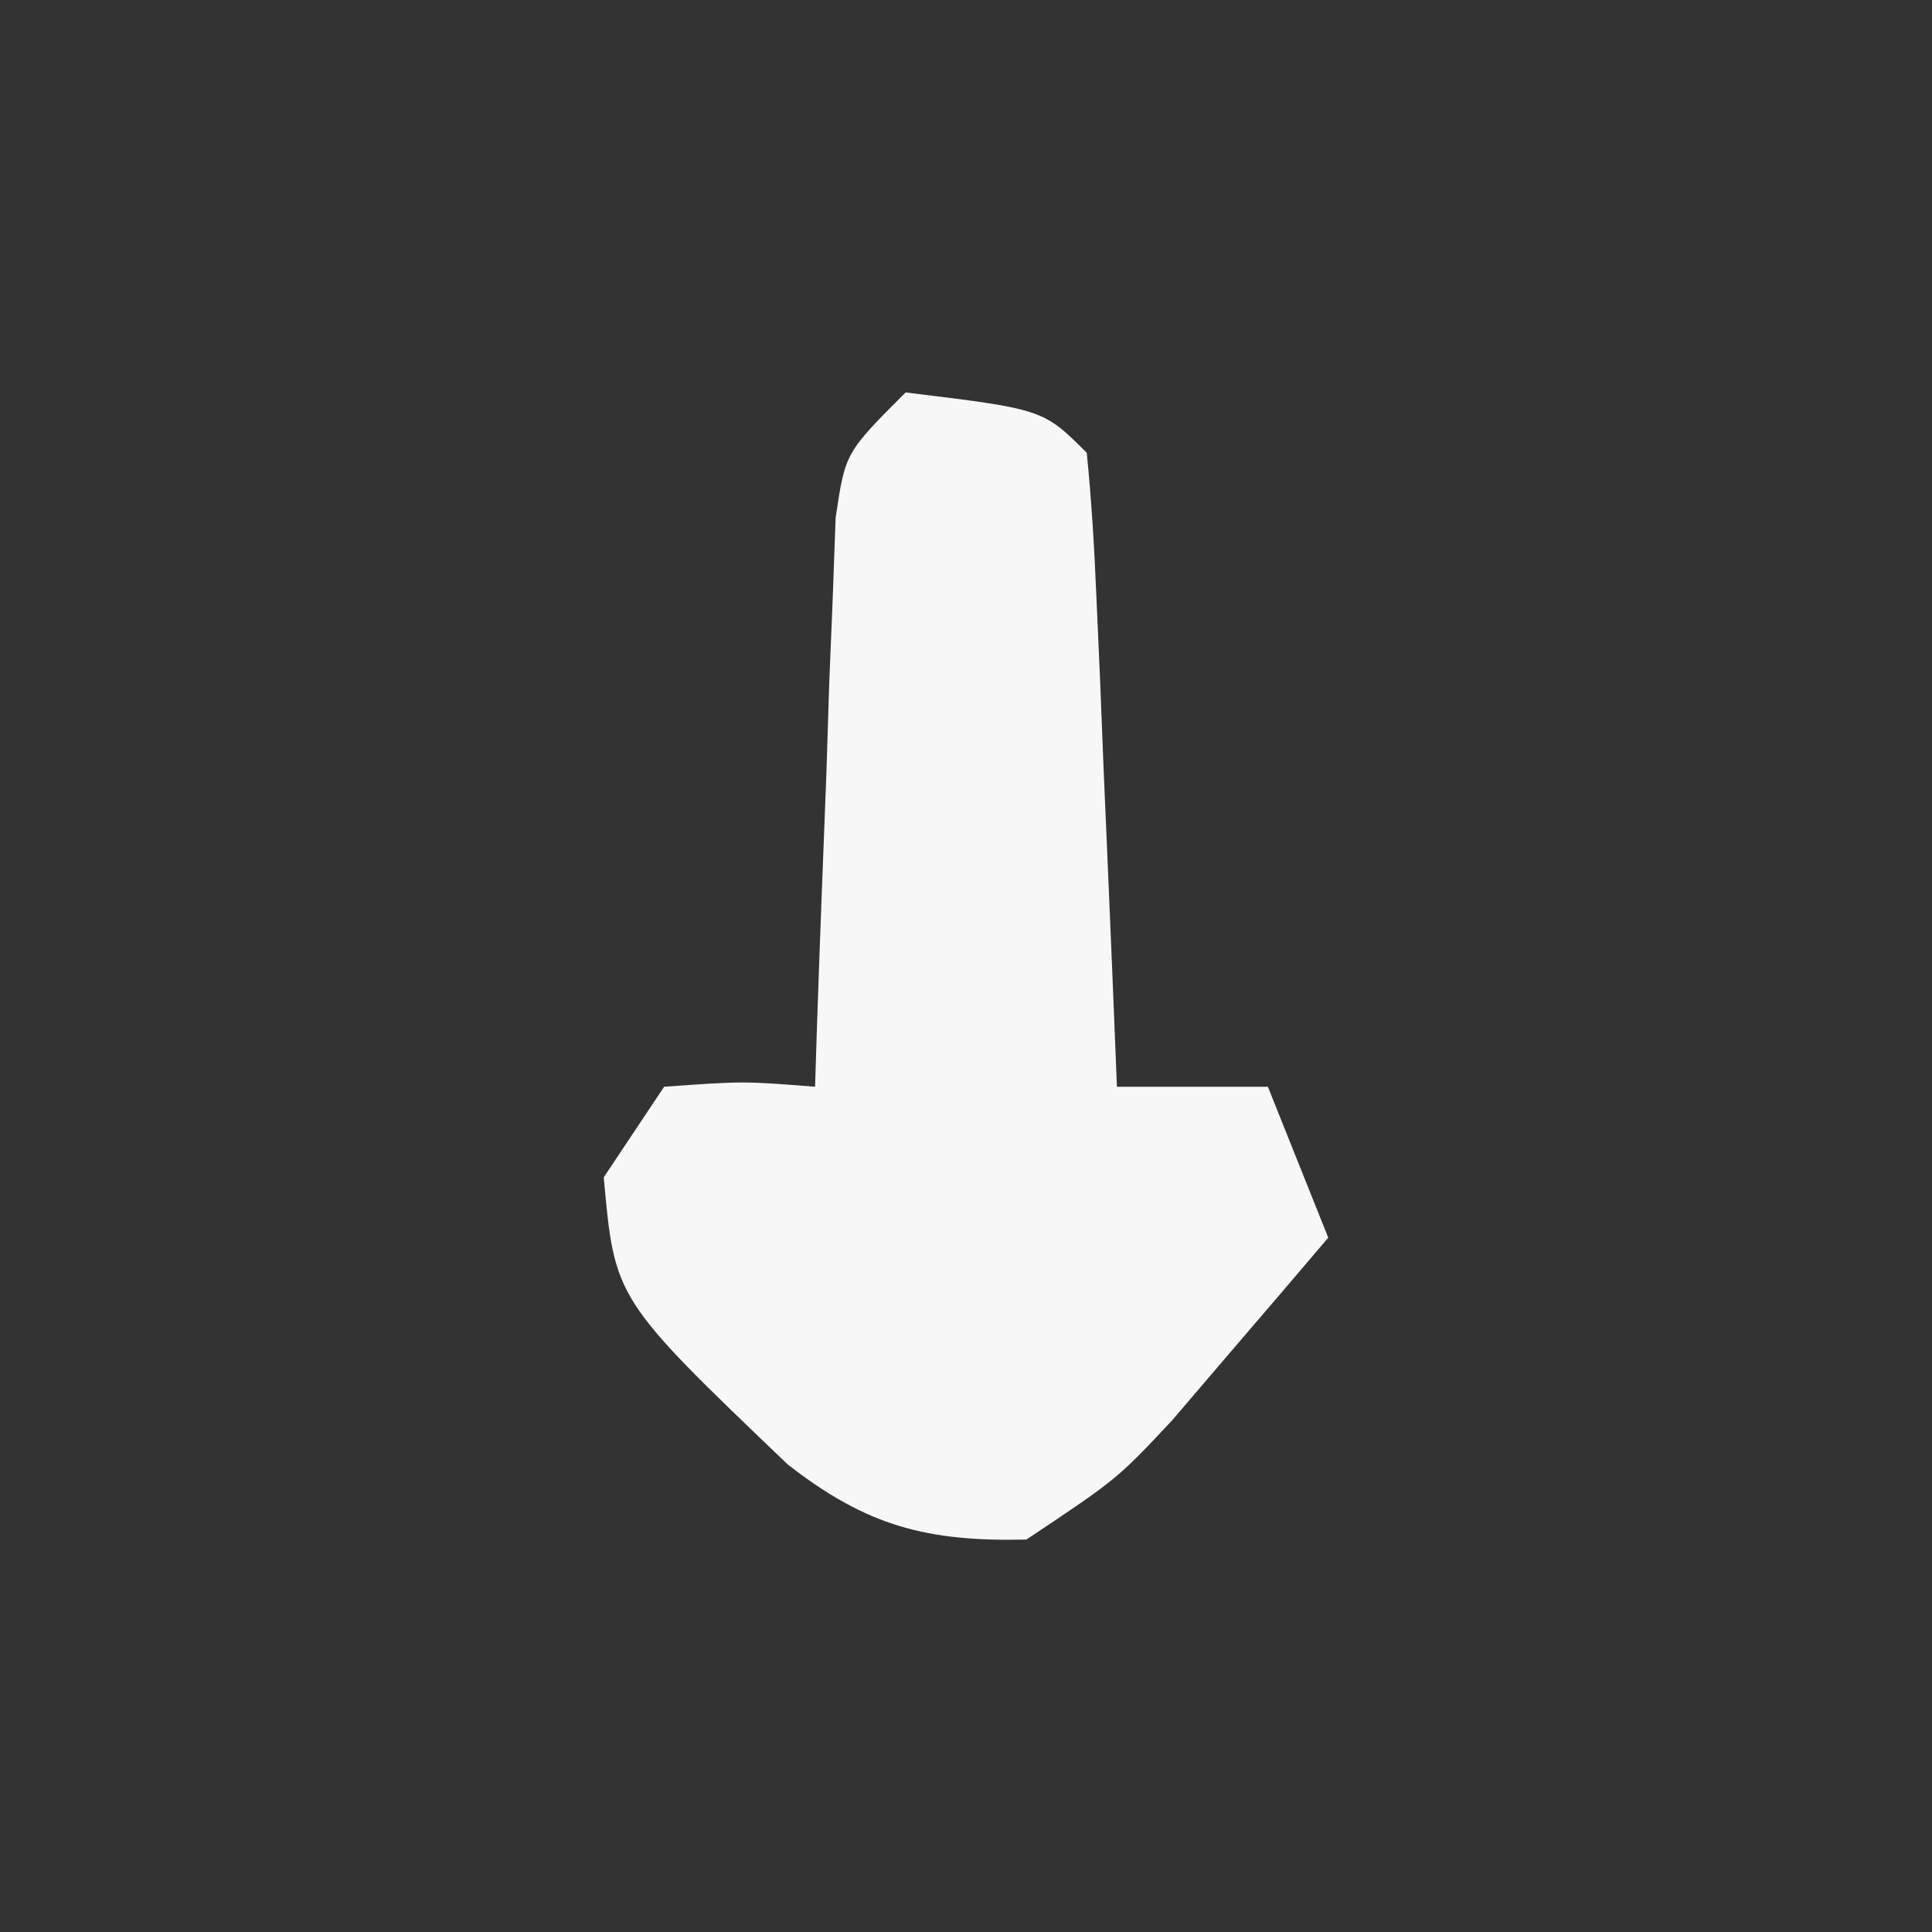 <?xml version="1.0" encoding="UTF-8"?>
<svg version="1.1" xmlns="http://www.w3.org/2000/svg" width="64" height="64">
<rect width="100%" height="100%" fill="#333333" stroke="none"/>
<path d="M0 0 C4.556 0.556 4.556 0.556 6 2 C6.157 3.559 6.251 5.125 6.316 6.691 C6.358 7.636 6.4 8.58 6.443 9.553 C6.483 10.546 6.522 11.539 6.562 12.562 C6.606 13.56 6.649 14.557 6.693 15.584 C6.8 18.056 6.902 20.528 7 23 C8.65 23 10.3 23 12 23 C12.66 24.65 13.32 26.3 14 28 C12.9 29.295 11.795 30.586 10.688 31.875 C10.073 32.594 9.458 33.314 8.824 34.055 C7 36 7 36 4 38 C0.697 38.075 -1.294 37.552 -3.91 35.508 C-9.638 30.027 -9.638 30.027 -10 26 C-9.01 24.515 -9.01 24.515 -8 23 C-5.375 22.812 -5.375 22.812 -3 23 C-2.98 22.374 -2.96 21.749 -2.94 21.104 C-2.845 18.277 -2.735 15.451 -2.625 12.625 C-2.579 11.148 -2.579 11.148 -2.531 9.641 C-2.473 8.229 -2.473 8.229 -2.414 6.789 C-2.383 5.92 -2.351 5.05 -2.319 4.155 C-2 2 -2 2 0 0 Z " fill="#F7F7F7" transform="translate(30,13)"/>
</svg>
